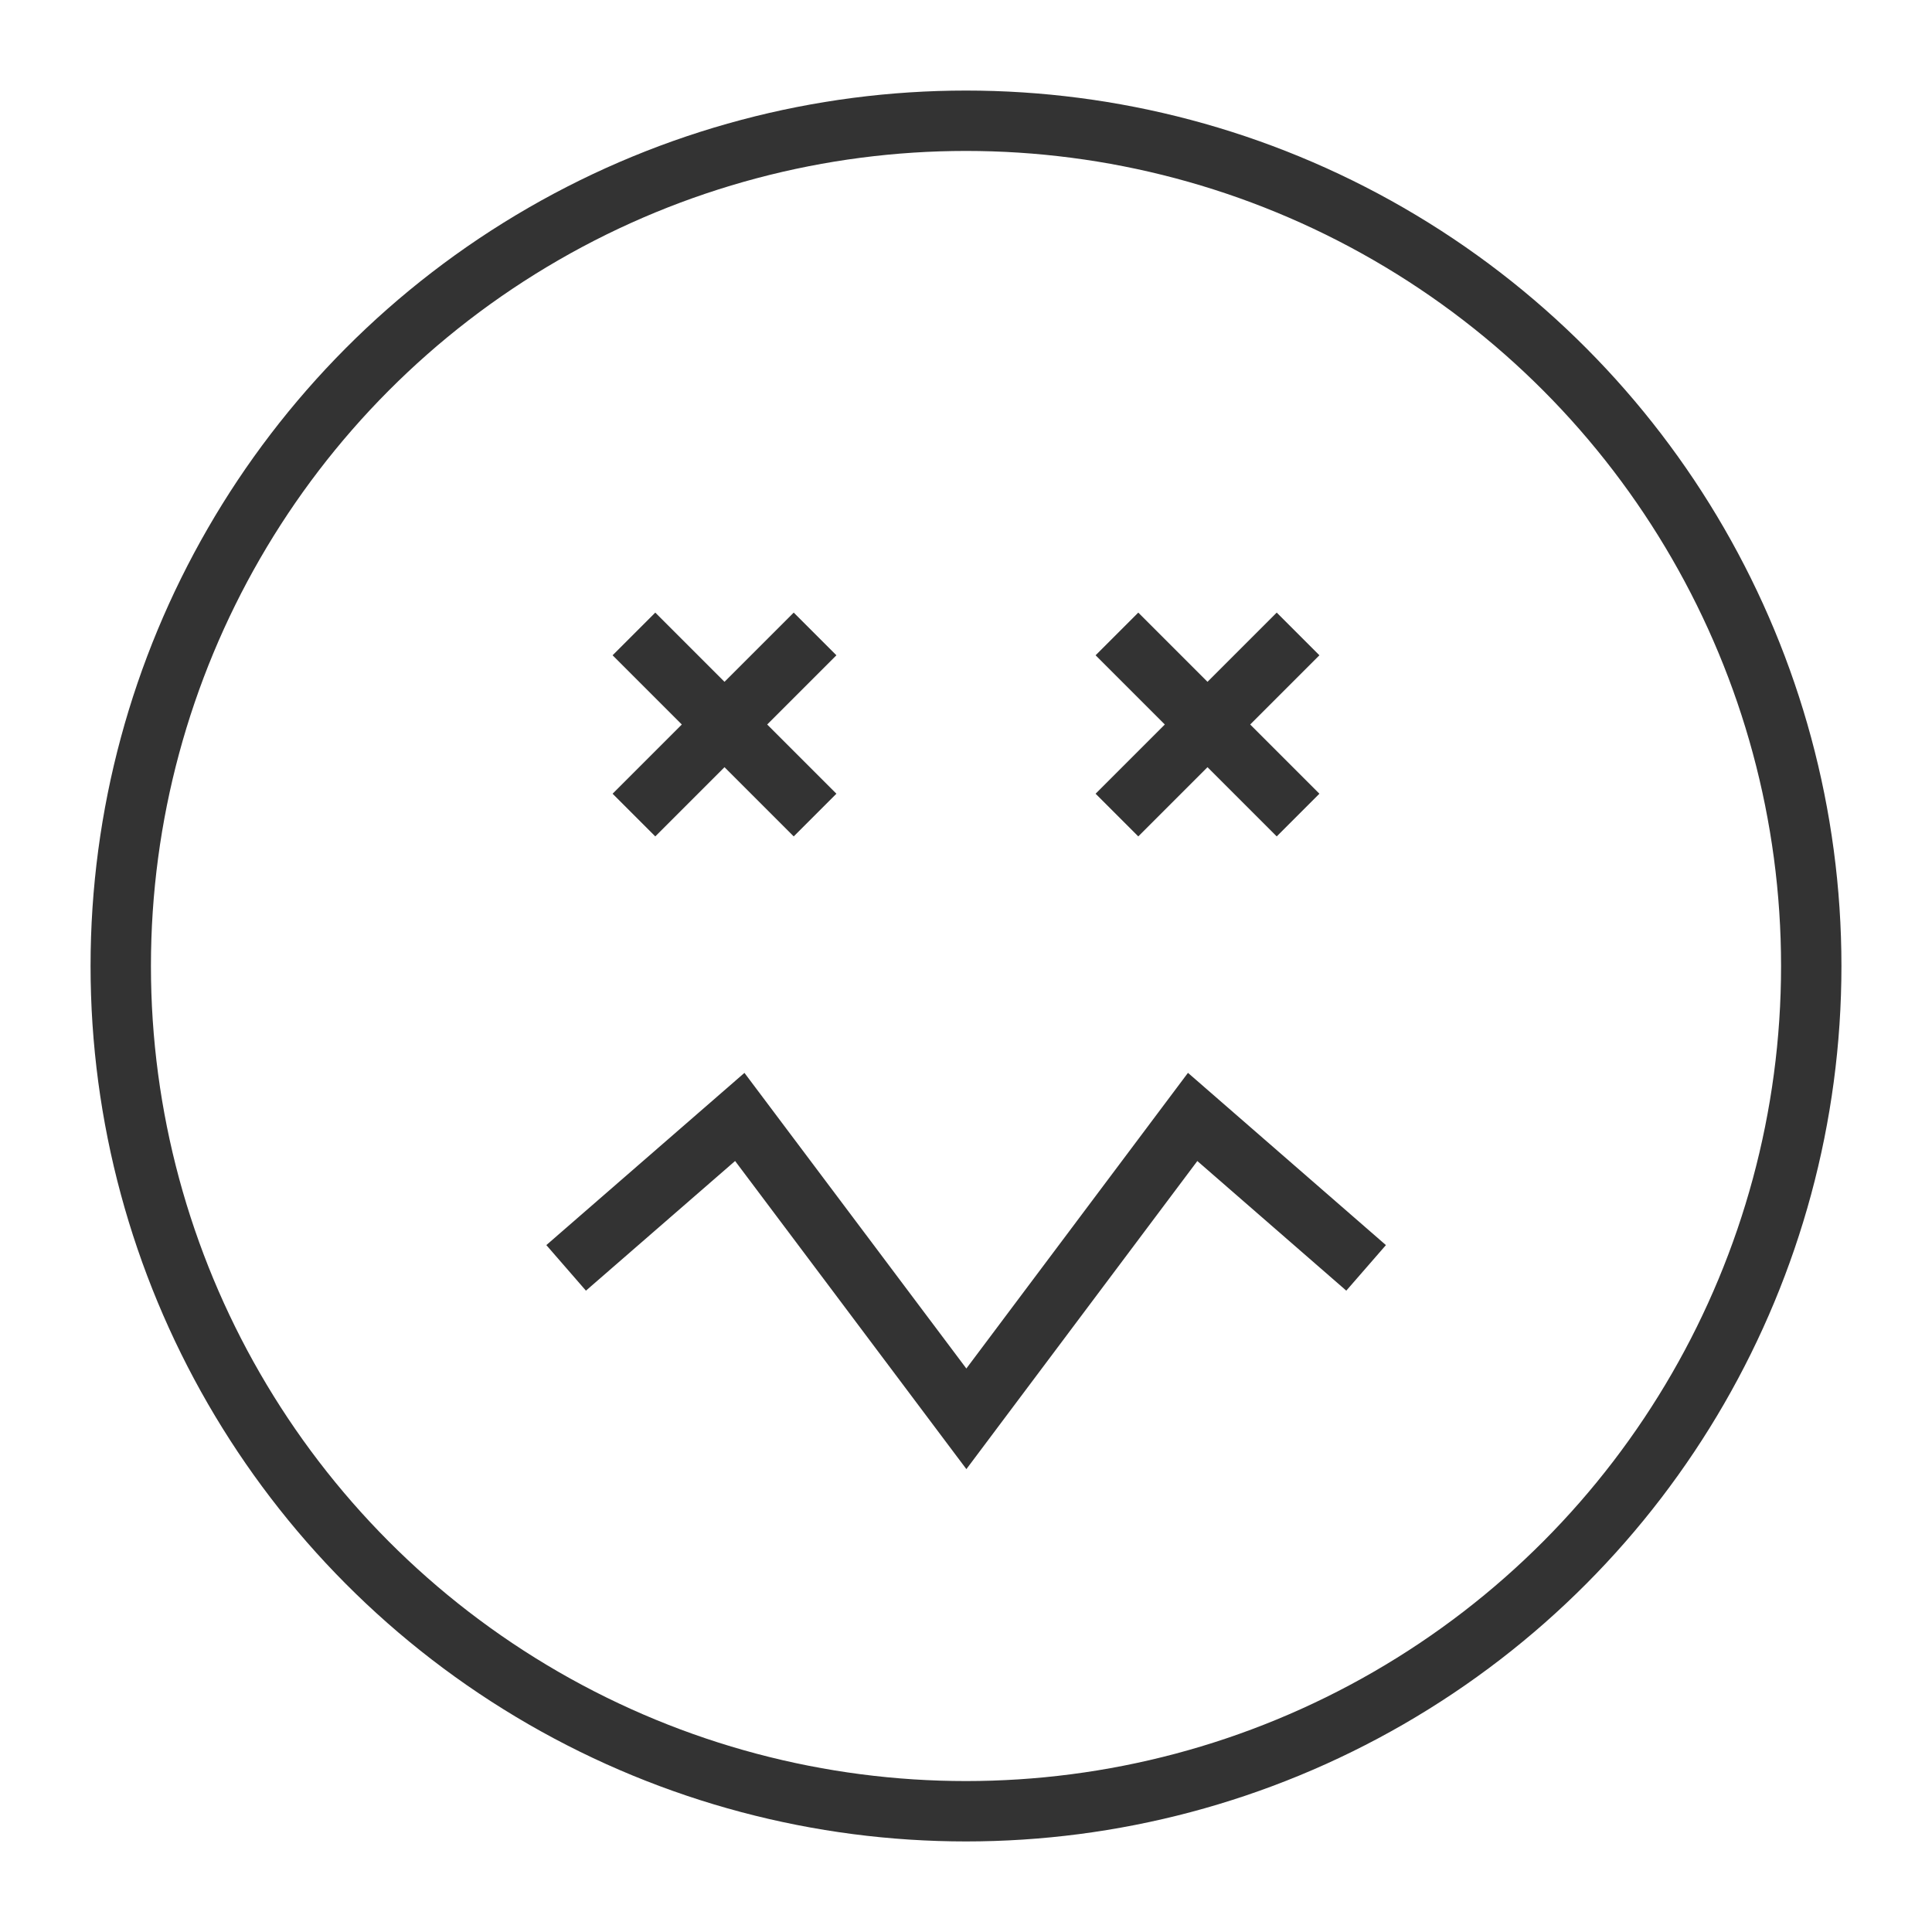 <svg xmlns="http://www.w3.org/2000/svg" viewBox="0 0 32 32"><g stroke="#333" stroke-miterlimit="10" fill="none"><circle cx="16" cy="16" r="14"/><path d="M13.5 10.5l-3 3m0-3l3 3m8-3l-3 3m0-3l3 3m1.127 7.5l-2.873-2.5L17.88 21l-1.874 2.5L14.13 21l-1.877-2.5L9.377 21"/></g></svg>
